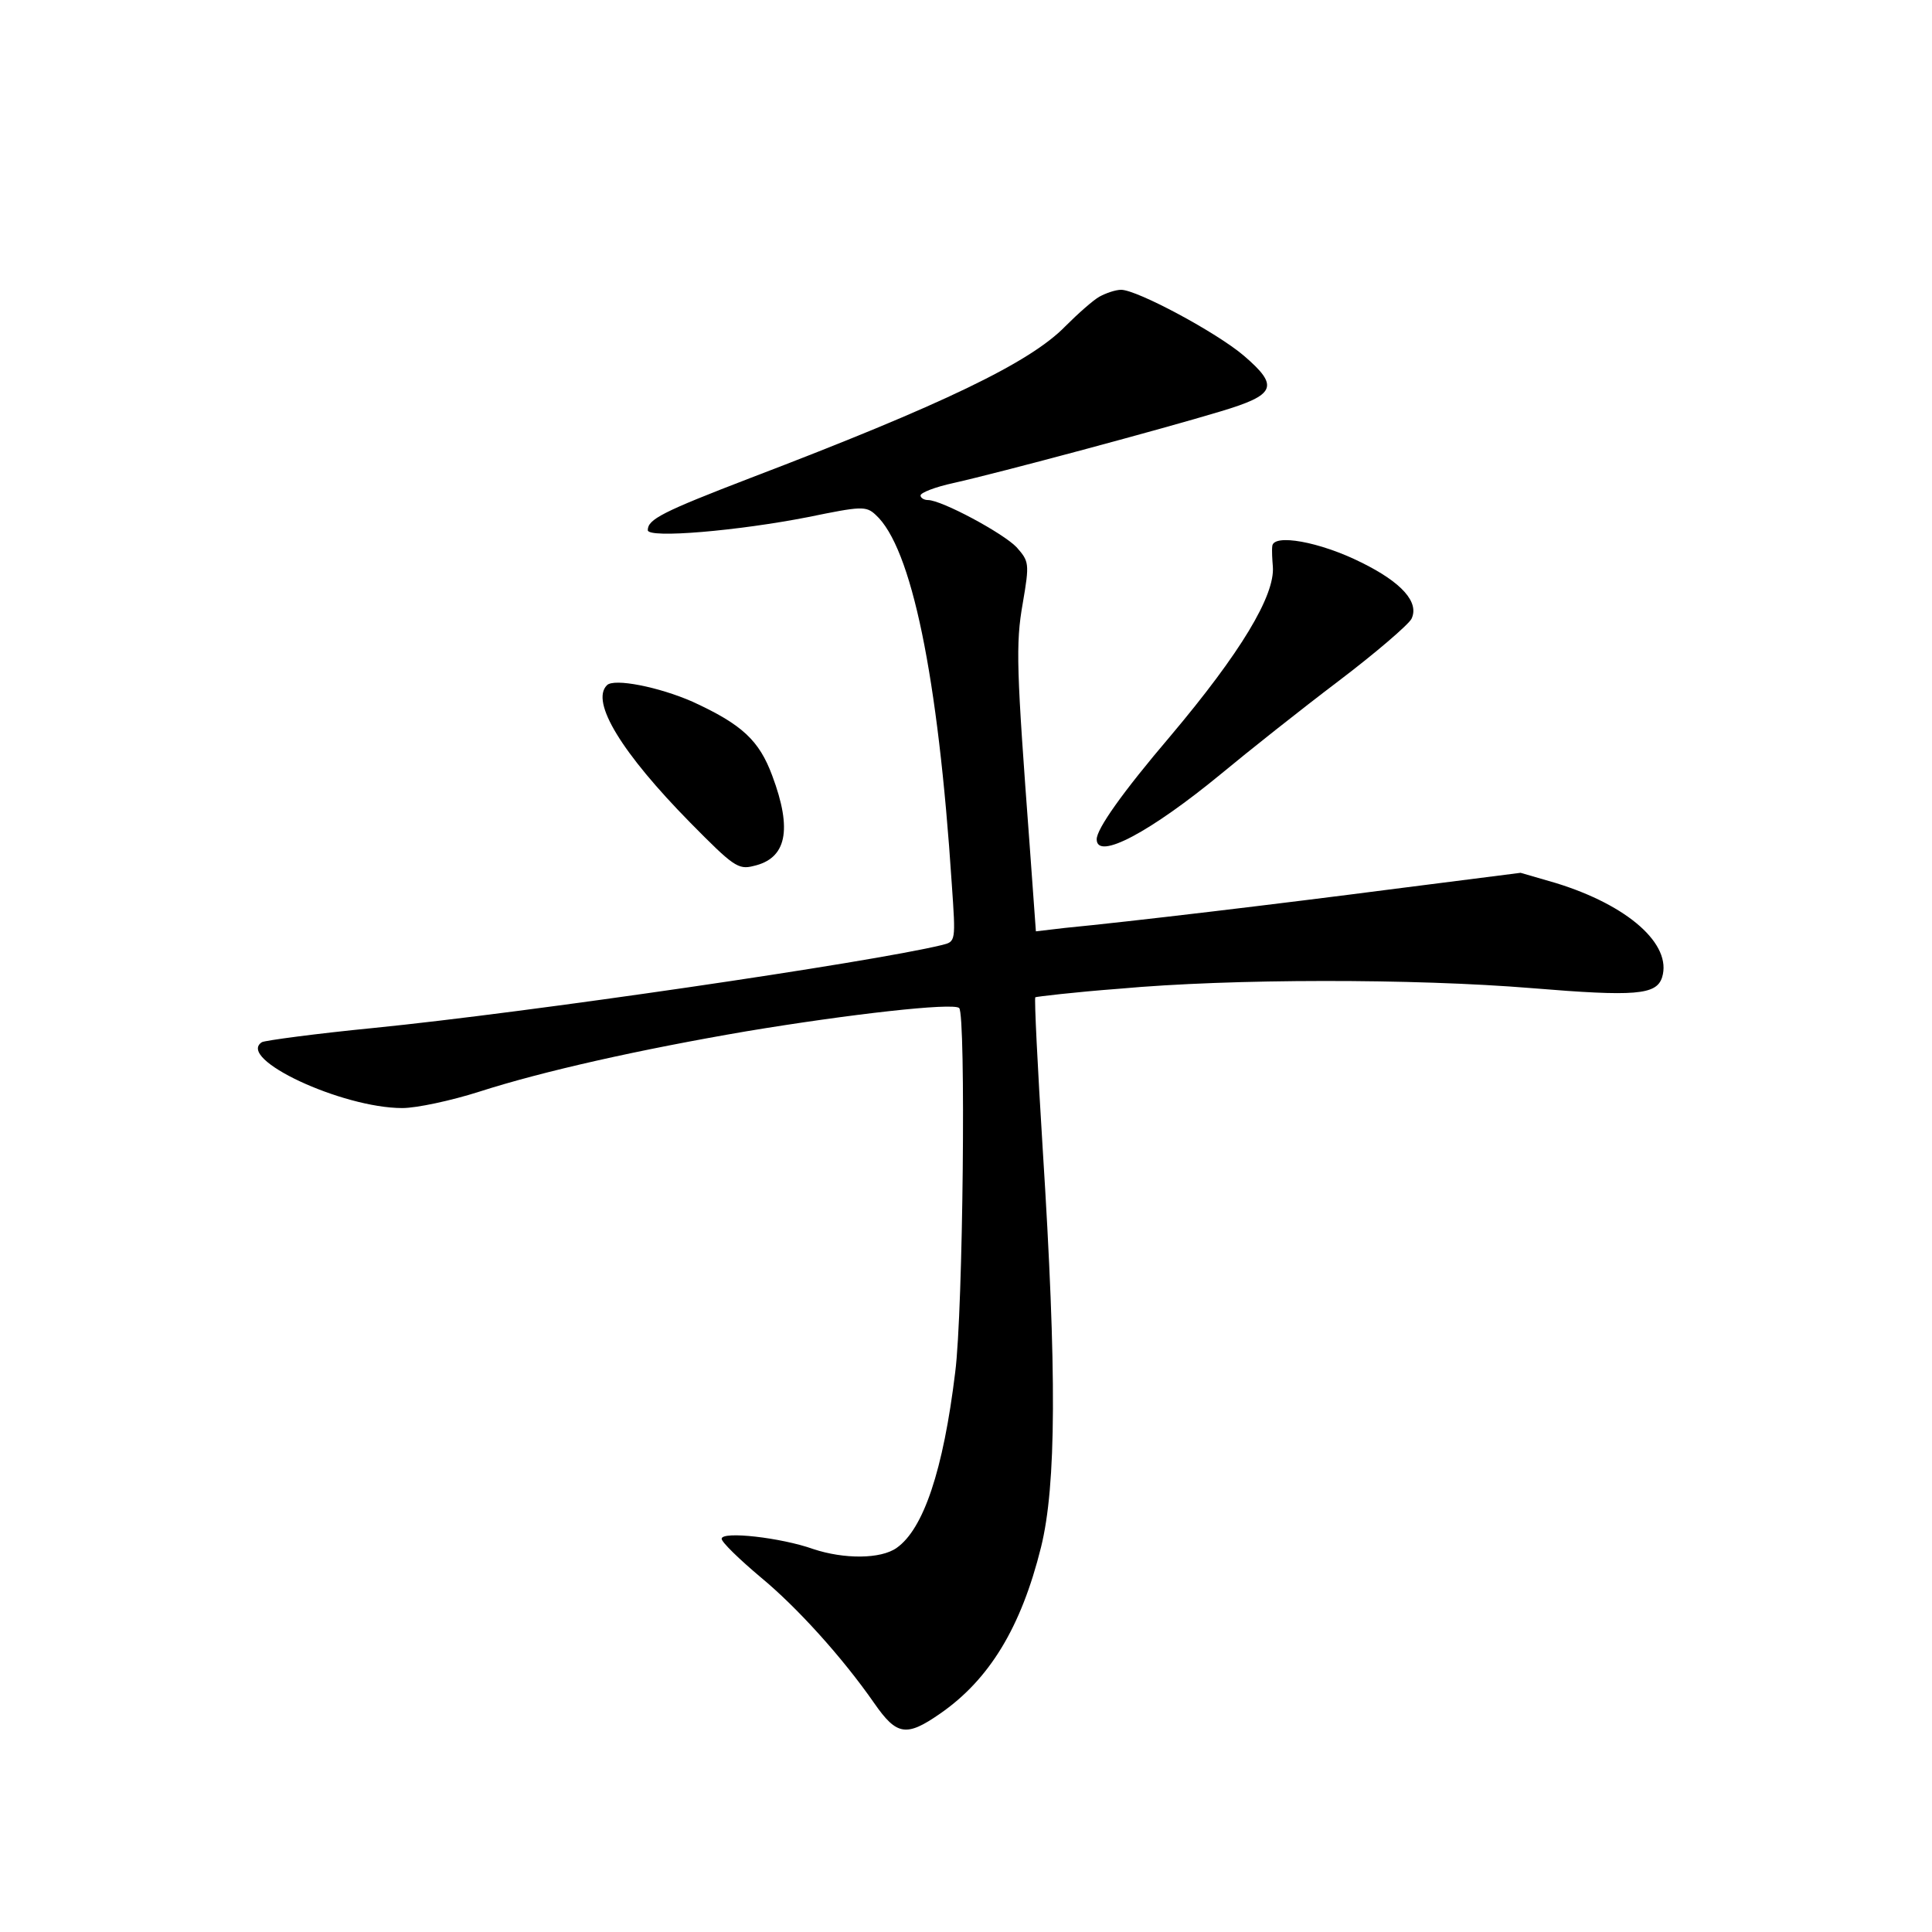 <?xml version="1.0" standalone="no"?>
<!DOCTYPE svg PUBLIC "-//W3C//DTD SVG 20010904//EN"
 "http://www.w3.org/TR/2001/REC-SVG-20010904/DTD/svg10.dtd">
<svg version="1.0" xmlns="http://www.w3.org/2000/svg"
 width="340pt" height="340pt" viewBox="0 0 340 340"
 preserveAspectRatio="xMidYMid meet">
<g transform="translate(0,340) scale(0.1,-0.1)"
fill="#000000" stroke="none">
<path d="M1935 2878 c-11 -6 -38 -30 -60 -52 -62 -64 -216 -138 -554 -267
-156 -60 -181 -73 -181 -92 0 -15 160 -1 282 23 93 19 102 20 119 4 63 -57
110 -283 134 -650 7 -101 7 -101 -17 -107 -127 -31 -730 -119 -1000 -146 -102
-10 -191 -22 -197 -25 -46 -29 141 -116 247 -116 25 0 86 13 136 29 112 36
282 74 469 106 180 30 365 51 375 41 12 -12 7 -533 -7 -641 -21 -173 -56 -276
-103 -309 -28 -20 -93 -20 -147 -2 -56 20 -161 32 -161 18 0 -6 31 -36 69 -68
63 -52 143 -140 200 -222 39 -56 56 -59 115 -18 87 60 143 152 178 293 27 109
28 307 3 701 -9 145 -15 265 -13 267 2 1 68 9 148 15 197 18 519 18 726 1 182
-15 219 -12 229 19 18 58 -60 127 -187 166 l-62 18 -220 -28 c-208 -27 -468
-58 -582 -69 l-51 -6 -11 152 c-23 309 -25 353 -12 426 12 70 11 73 -11 98
-24 25 -132 83 -156 83 -7 0 -13 4 -13 8 0 5 26 15 58 22 81 18 371 96 470
126 97 29 104 44 41 98 -48 41 -188 116 -216 116 -10 0 -27 -6 -38 -12z"/>
<path d="M2239 2439 c-1 -8 0 -24 1 -36 4 -51 -57 -152 -180 -298 -86 -101
-130 -164 -130 -182 0 -38 95 13 220 116 47 39 139 112 205 162 66 50 124 100
129 110 14 29 -17 64 -88 99 -74 37 -155 51 -157 29z"/>
<path d="M1068 2194 c-29 -29 26 -119 147 -242 75 -76 84 -83 111 -76 58 13
69 63 33 159 -23 62 -53 90 -140 130 -59 26 -139 42 -151 29z"/>
</g>
</svg>
